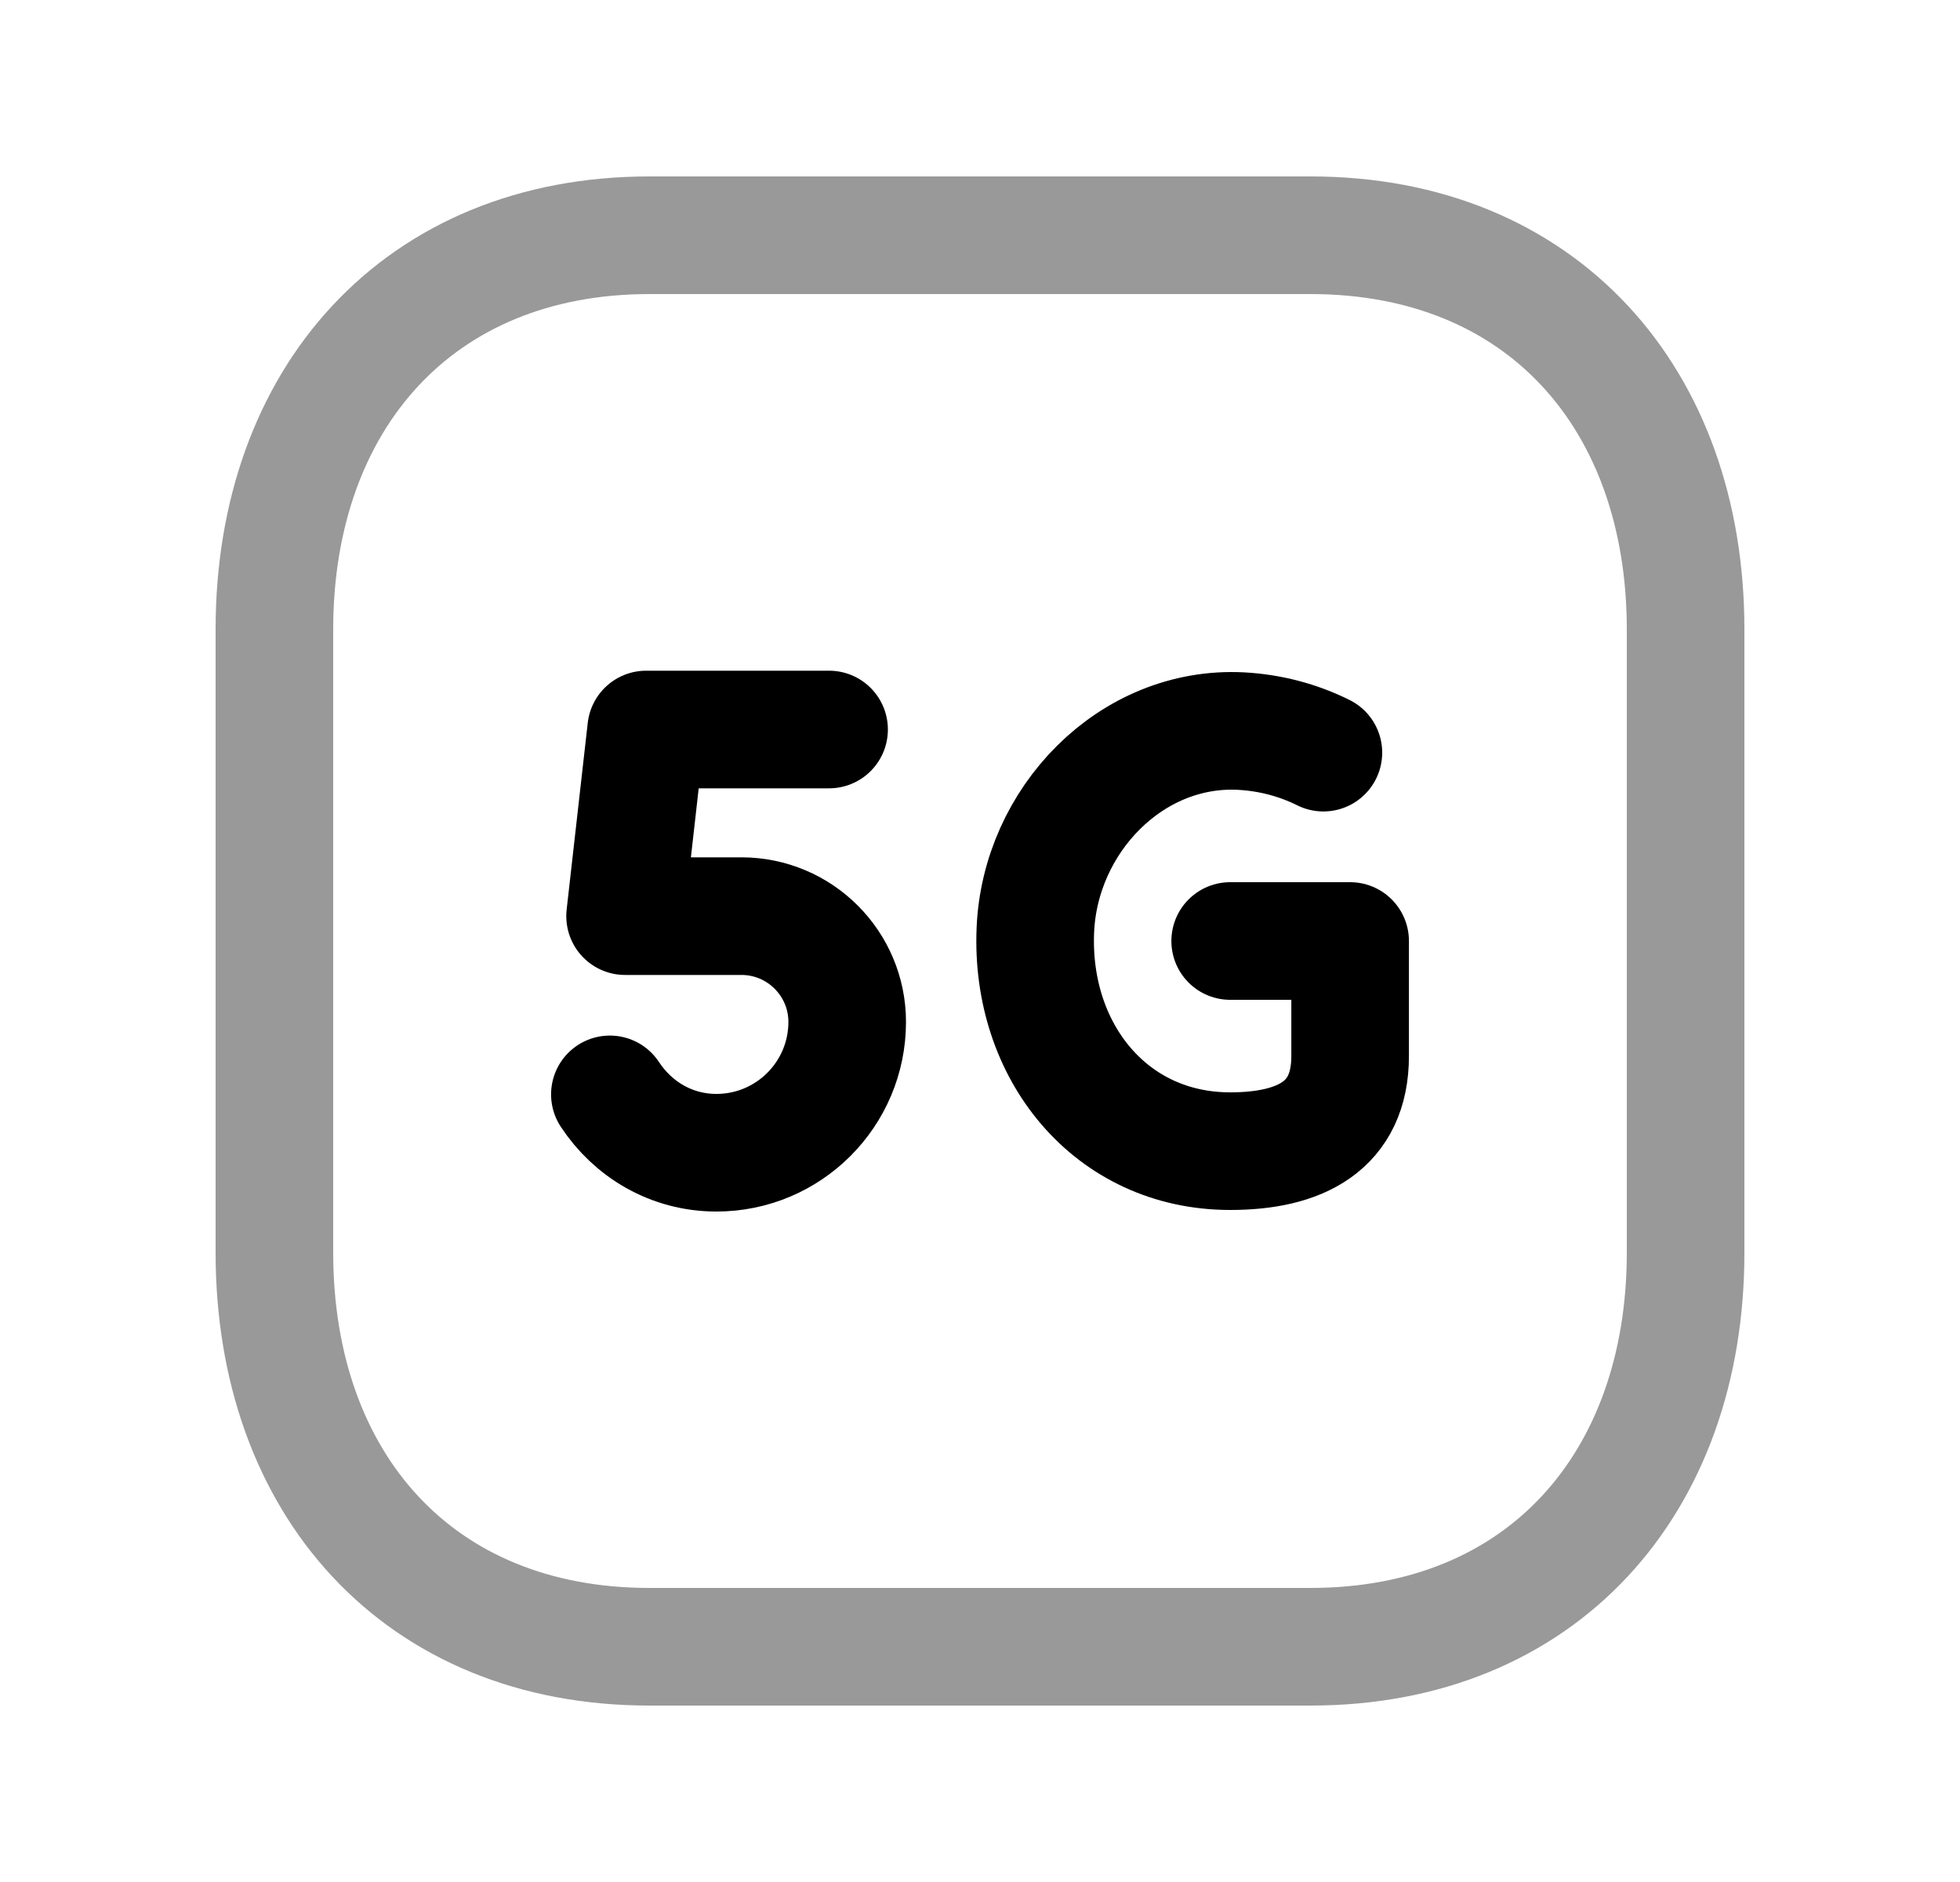 <svg width="25" height="24" viewBox="0 0 25 24" fill="none" xmlns="http://www.w3.org/2000/svg">
<path opacity="0.4" d="M8.282 3H16.717C19.665 3 21.5 5.081 21.5 8.026V15.974C21.5 18.919 19.665 21 16.716 21H8.282C5.333 21 3.5 18.919 3.5 15.974V8.026C3.5 5.081 5.343 3 8.282 3Z" stroke="black" stroke-width="1.5" stroke-linecap="round" stroke-linejoin="round"/>
<path d="M7.779 13.956C8.072 14.401 8.562 14.7 9.138 14.7C10.059 14.7 10.806 13.953 10.806 13.032C10.806 12.287 10.201 11.683 9.457 11.683H7.973L8.242 9.303H10.575" stroke="black" stroke-width="1.5" stroke-linecap="round" stroke-linejoin="round"/>
<path d="M16.88 9.598C16.56 9.439 16.204 9.343 15.826 9.323C14.425 9.253 13.263 10.462 13.206 11.864C13.142 13.406 14.165 14.68 15.691 14.68C16.585 14.68 17.221 14.361 17.221 13.468V12H15.691" stroke="black" stroke-width="1.5" stroke-linecap="round" stroke-linejoin="round"/>
</svg>